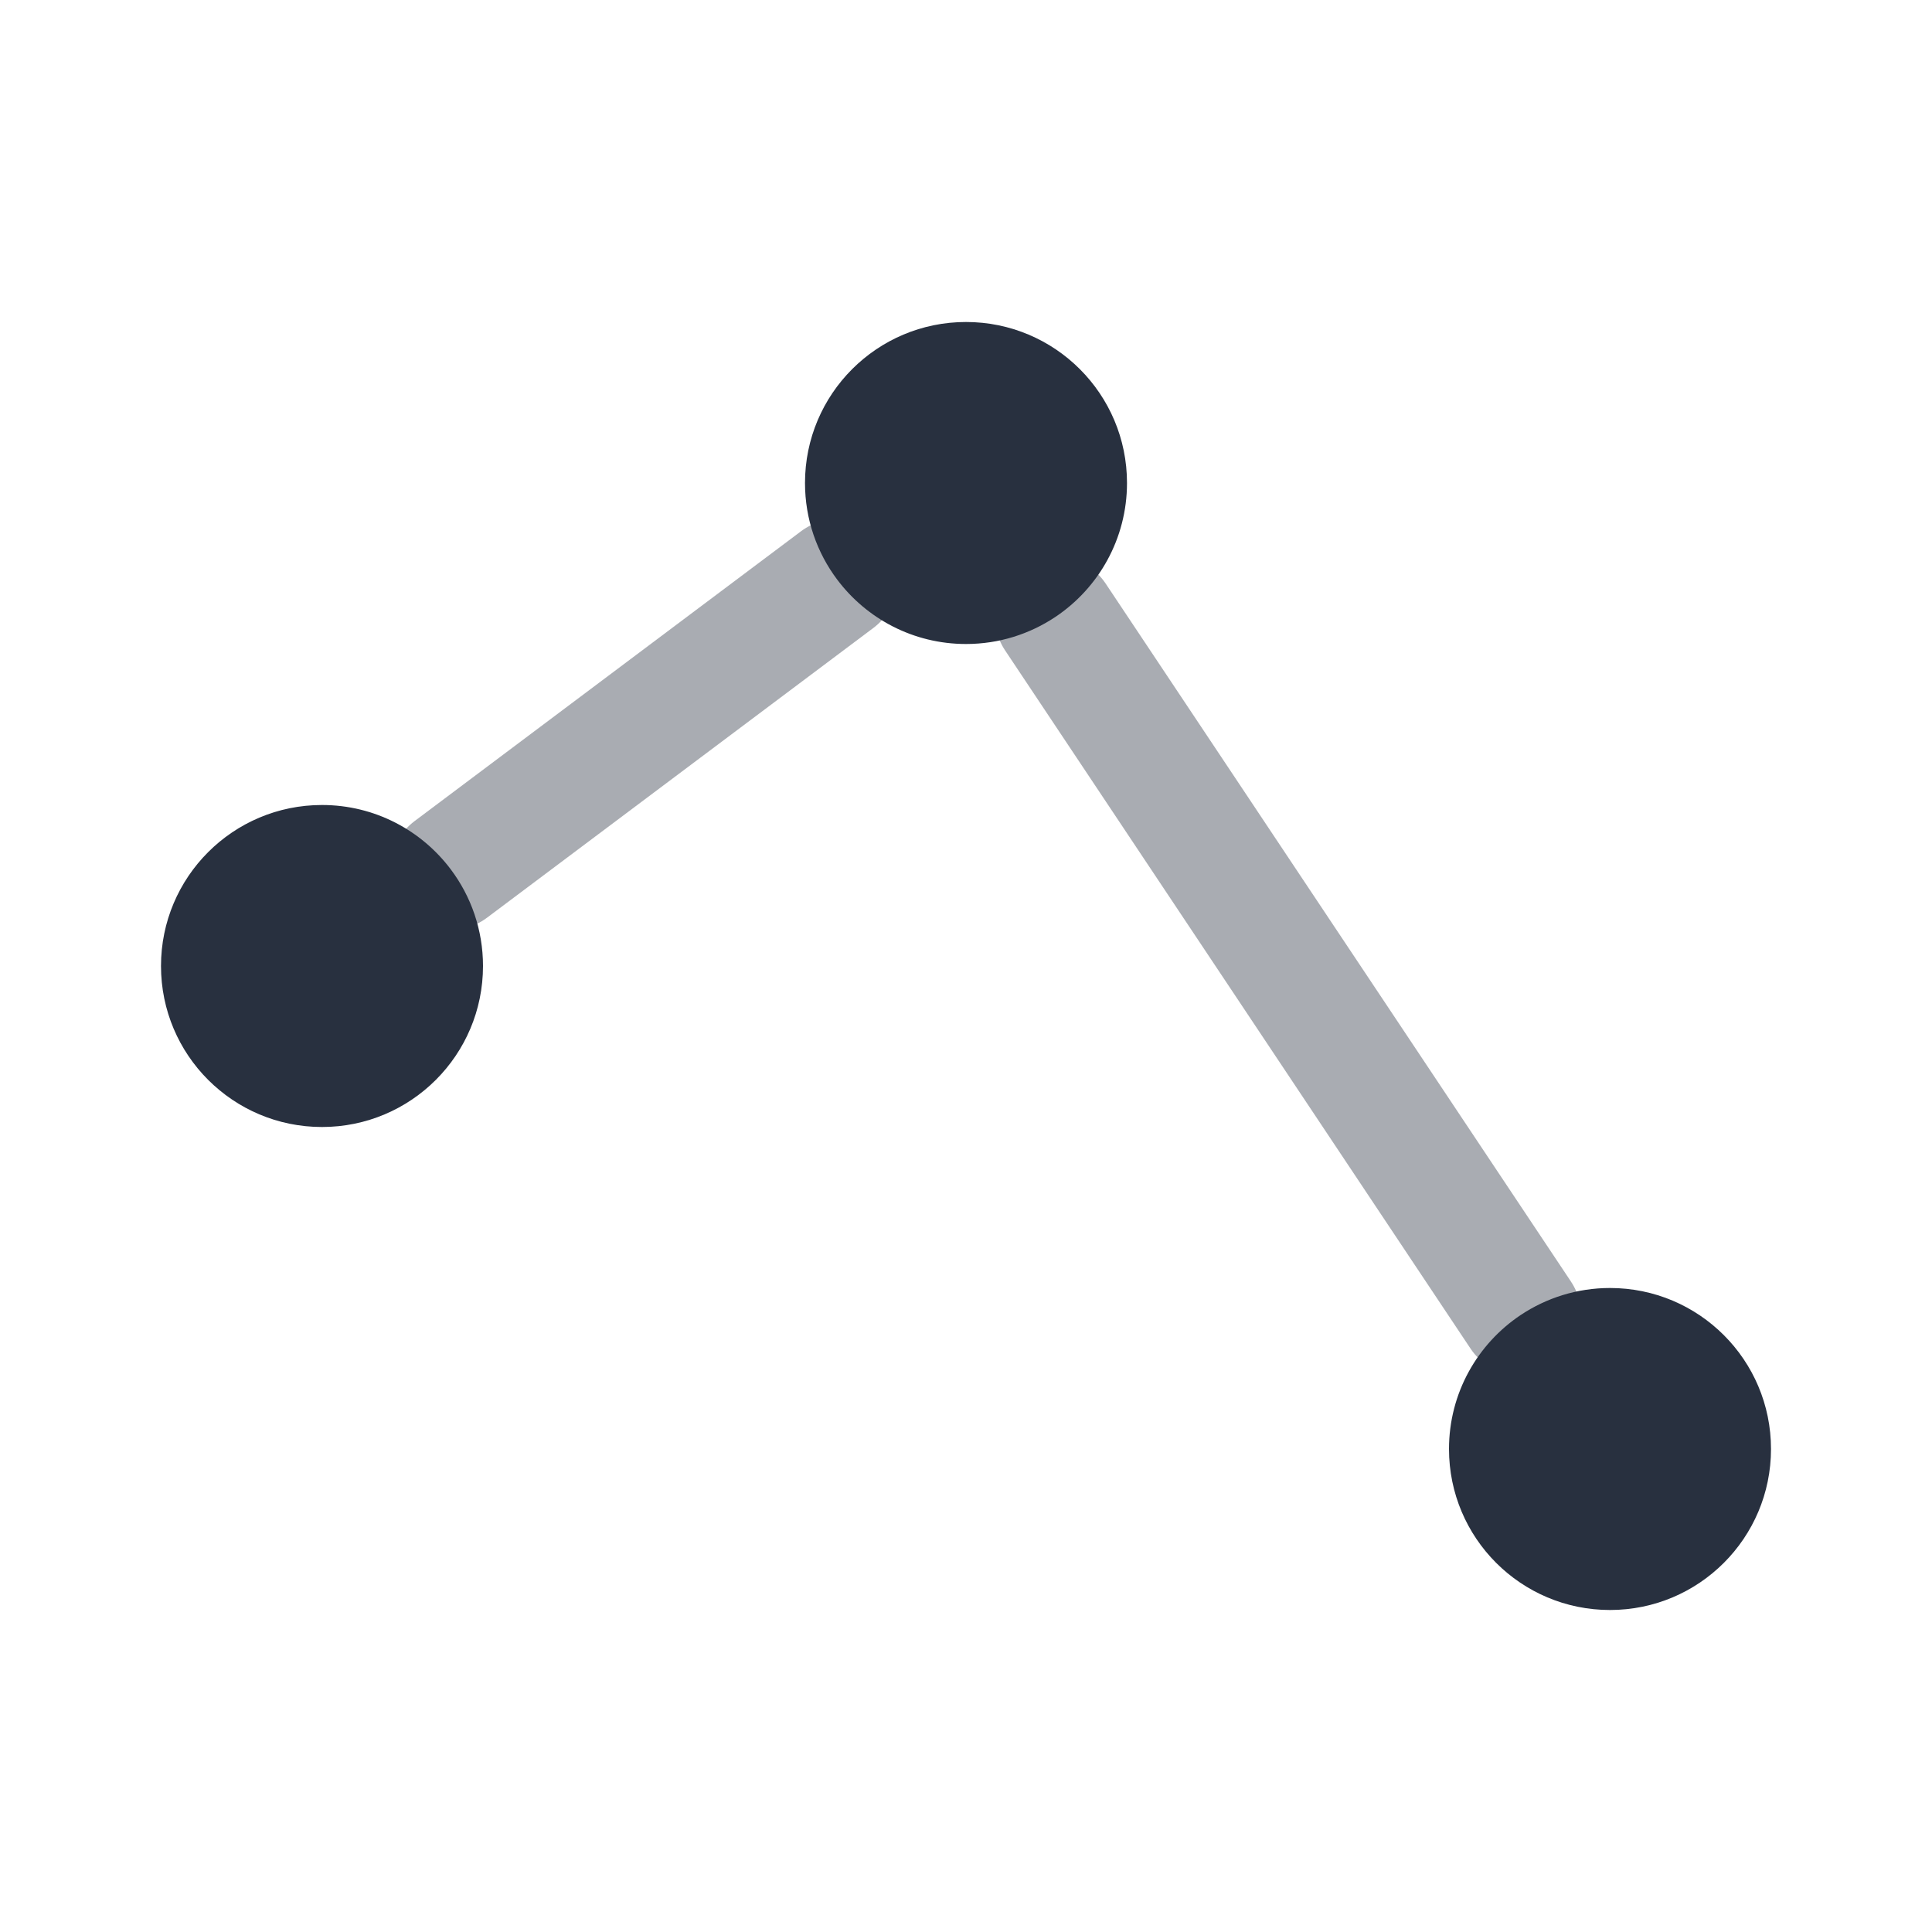 <svg width="24" height="24" viewBox="0 0 24 24" fill="none" xmlns="http://www.w3.org/2000/svg">
<path opacity="0.4" fill-rule="evenodd" clip-rule="evenodd" d="M19.307 16.96C19.651 16.73 19.744 16.265 19.515 15.92L13.734 7.248C13.504 6.904 13.038 6.811 12.694 7.04C12.349 7.27 12.256 7.736 12.486 8.08L18.267 16.752C18.496 17.096 18.962 17.19 19.307 16.96ZM5 11.25C5.249 11.581 5.719 11.649 6.05 11.4L10.85 7.8C11.181 7.552 11.248 7.082 11 6.75C10.751 6.419 10.281 6.352 9.95 6.6L5.15 10.2C4.819 10.449 4.752 10.919 5 11.25Z" fill="#28303F"/>
<path d="M6 12C6 11.55 5.851 11.134 5.6 10.8C5.235 10.314 4.654 10 4 10C2.895 10 2 10.895 2 12C2 13.105 2.895 14 4 14C5.105 14 6 13.105 6 12Z" fill="#28303F"/>
<path d="M14 6C14 4.895 13.105 4 12 4C10.895 4 10 4.895 10 6C10 6.45 10.149 6.866 10.4 7.2C10.765 7.686 11.346 8 12 8C12.411 8 12.792 7.876 13.11 7.664C13.646 7.306 14 6.694 14 6Z" fill="#28303F"/>
<path d="M22 18C22 16.895 21.105 16 20 16C19.59 16 19.208 16.124 18.89 16.336C18.354 16.694 18 17.306 18 18C18 19.105 18.895 20 20 20C21.105 20 22 19.105 22 18Z" fill="#28303F"/>
</svg>
